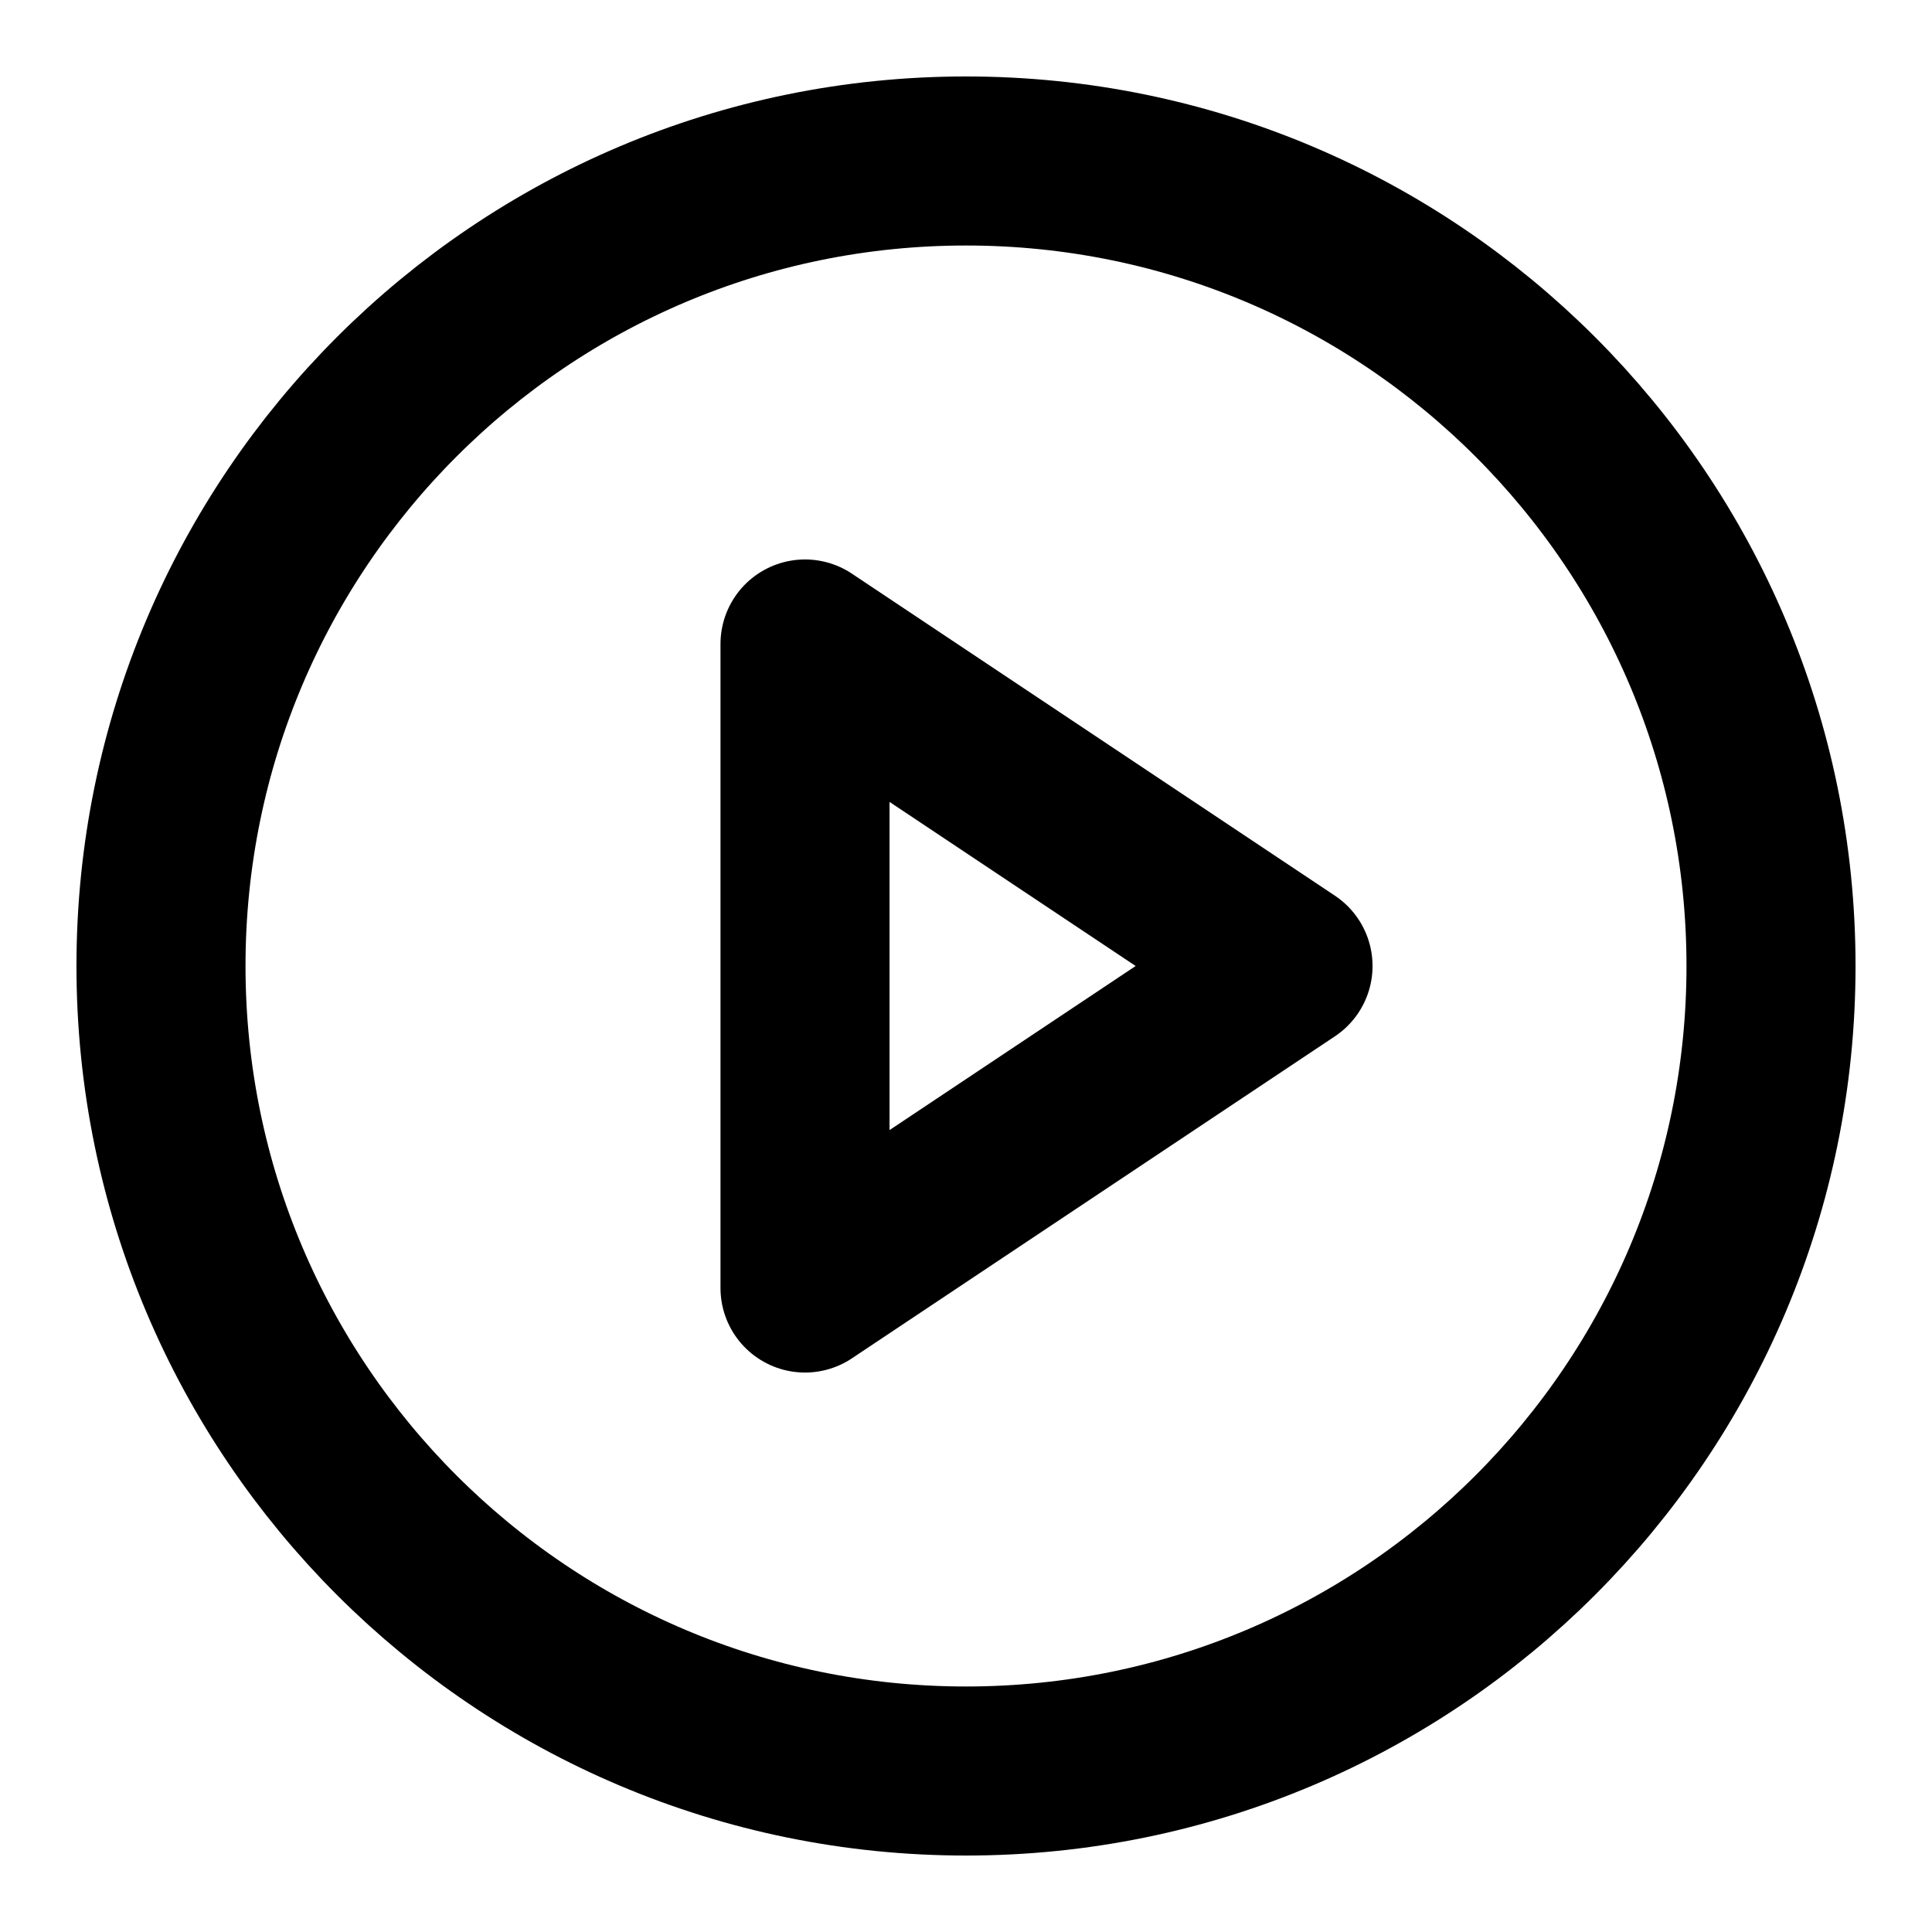 <svg width="40" height="40" viewBox="0 0 40 40" fill="none" xmlns="http://www.w3.org/2000/svg">
<path d="M20 36.667C29.205 36.667 36.667 29.205 36.667 20C36.667 10.795 29.205 3.333 20 3.333C10.795 3.333 3.333 10.795 3.333 20C3.333 29.205 10.795 36.667 20 36.667Z" stroke="currentColor" stroke-width="3.5" stroke-linecap="round" stroke-linejoin="round"/>
<path d="M16.667 13.333L26.667 20L16.667 26.667V13.333Z" stroke="currentColor" stroke-width="3.5" stroke-linecap="round" stroke-linejoin="round"/>
</svg>
